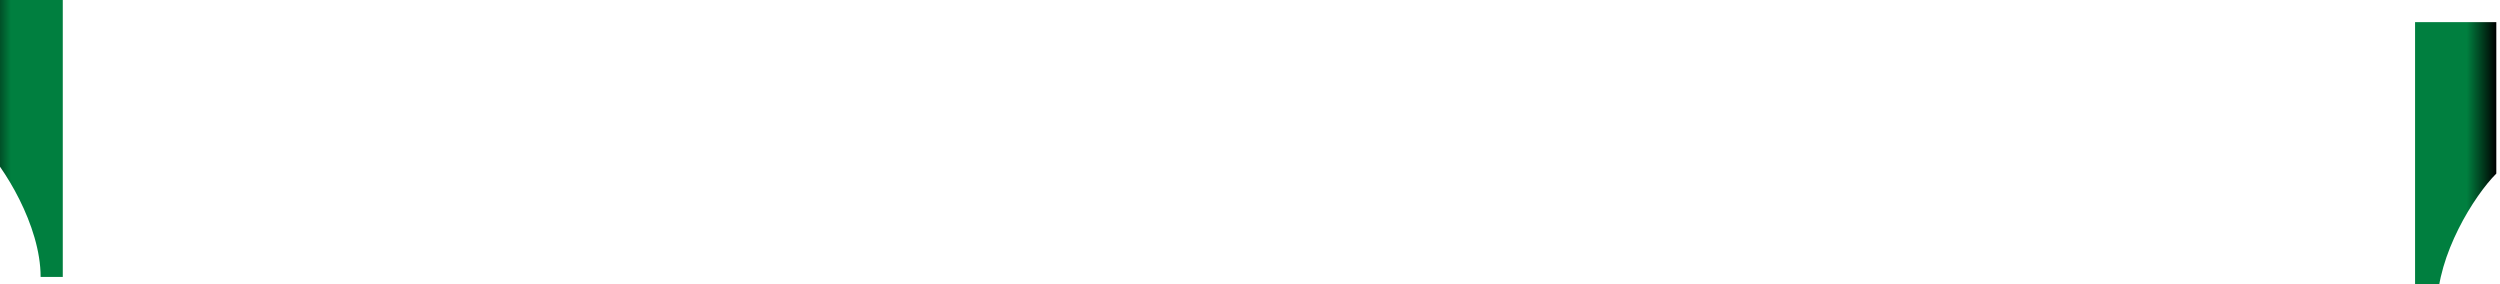 <svg clip-rule="evenodd" fill-rule="evenodd" stroke-linejoin="round" stroke-miterlimit="2" viewBox="0 0 677 77" xmlns="http://www.w3.org/2000/svg" xmlns:xlink="http://www.w3.org/1999/xlink"><linearGradient id="fga" gradientUnits="userSpaceOnUse" x1="0" x2="16" y1="0" y2="0"><stop offset="0"/><stop offset=".5" stop-color="#007f3f"/><stop offset="1" stop-color="#007f3f"/></linearGradient><linearGradient id="fgb" gradientUnits="userSpaceOnUse" x1="0" x2="16" y1="0" y2="0"><stop offset="0" stop-color="#007f3f"/><stop offset=".5" stop-color="#007f3f"/>/<stop offset="1"/></linearGradient><filter id="fgleft" x="-100%" y="-100%" width="1000%" height="1000%"><feGaussianBlur in="SourceAlpha" stdDeviation="1"/>
<feOffset dx="-5" dy="-2" result="offsetblur"/><feFlood flood-color="#000" flood-opacity="1"/><feComposite in2="offsetblur" operator="in"/><feMerge><feMergeNode/><feMergeNode in="SourceGraphic"/></feMerge></filter><filter id="fgright" x="-100%" y="-100%" width="1000%" height="1000%"><feGaussianBlur in="SourceAlpha" stdDeviation="1"/>
<feOffset dx="-1" dy="6" result="offsetblur"/><feFlood flood-color="#000" flood-opacity="1"/><feComposite in2="offsetblur" operator="in"/><feMerge><feMergeNode/><feMergeNode in="SourceGraphic"/></feMerge></filter><clipPath id="fcright"><path d="m16 77h-22v-77h 22z"/></clipPath><path d="m22 77v-77h-22v41c6 6 16 22 16 36z" fill="url(#fga)" style="filter:url(#fgleft)"/><path d="m0 77h-6v-77h22v41c-6 6-16 22-16 36z" fill="url(#fgb)" style="filter:url(#fgright)" transform="translate(661)" clip-path="url(#fcright)"/></svg>